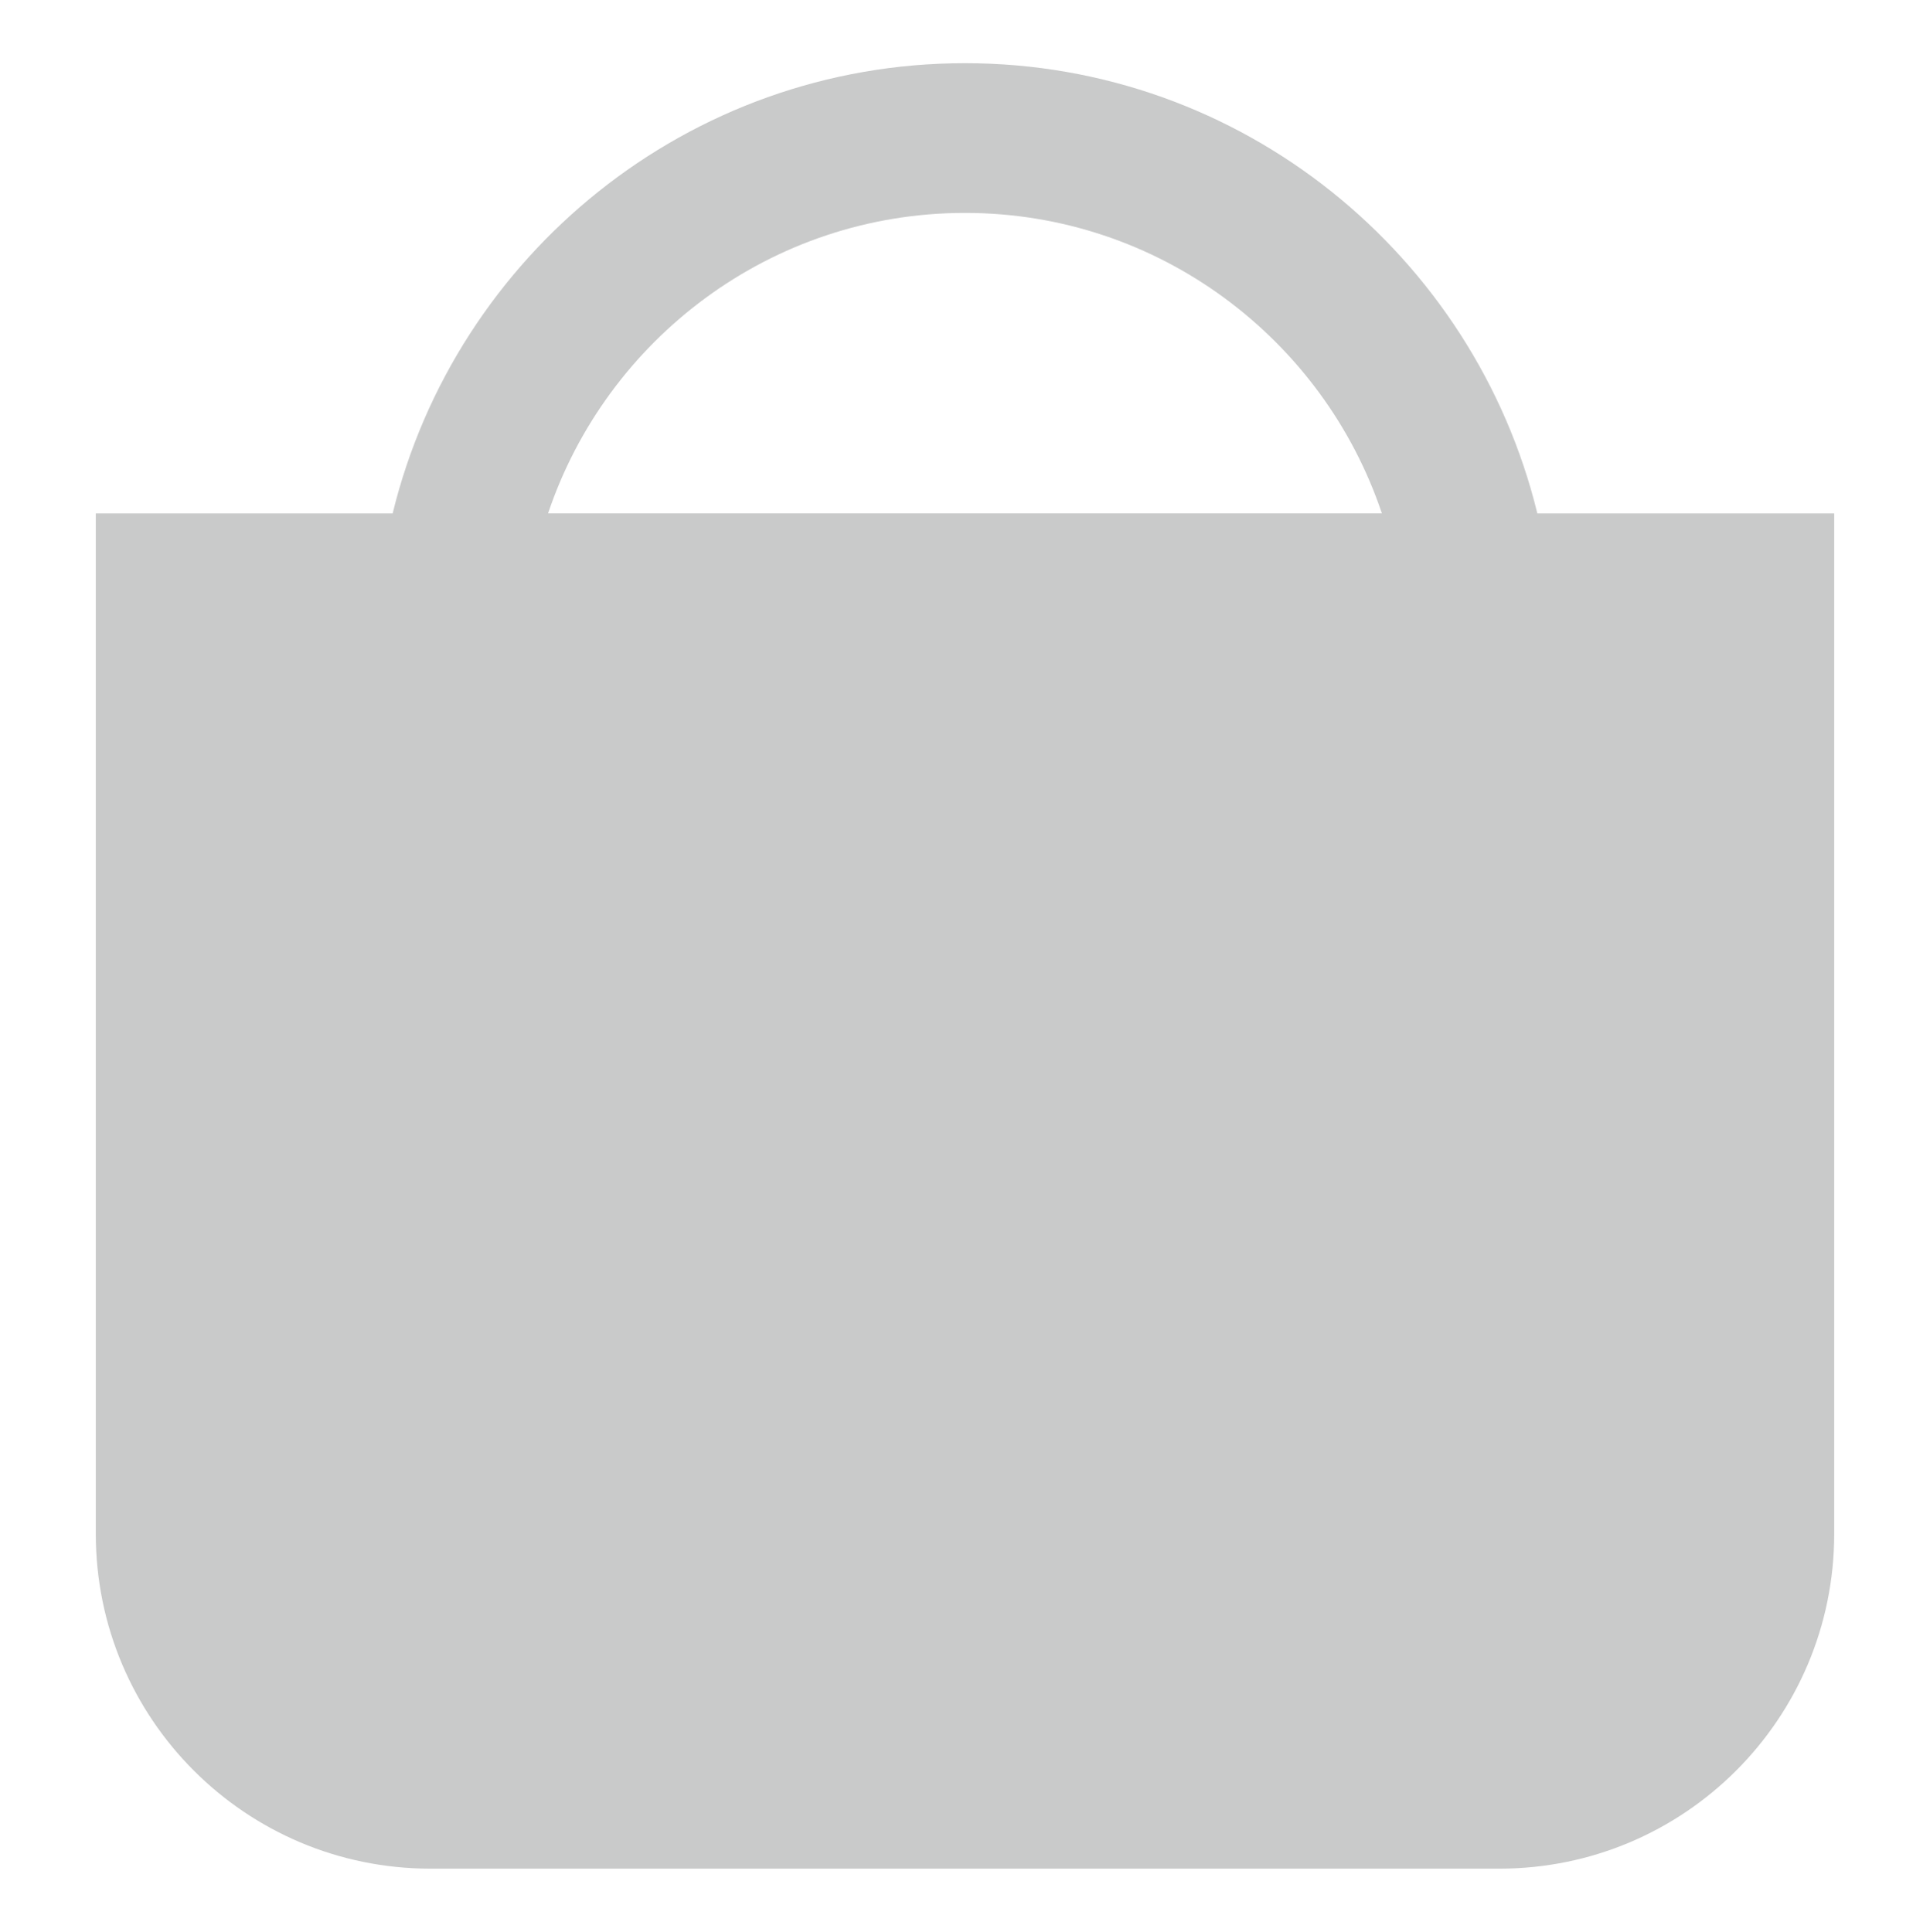 <?xml version="1.0" encoding="utf-8"?>
<!-- Generator: Adobe Illustrator 16.0.0, SVG Export Plug-In . SVG Version: 6.00 Build 0)  -->
<!DOCTYPE svg PUBLIC "-//W3C//DTD SVG 1.1//EN" "http://www.w3.org/Graphics/SVG/1.1/DTD/svg11.dtd">
<svg version="1.1" id="圖層_1" xmlns="http://www.w3.org/2000/svg" xmlns:xlink="http://www.w3.org/1999/xlink" x="0px" y="0px"
	 width="45.354px" height="45.404px" viewBox="0 0 45.354 45.404" enable-background="new 0 0 45.354 45.404" xml:space="preserve">
<path fill="#C9CACA" d="M36.127,12.068c-1.479-6.063-6.94-10.583-13.45-10.583c-6.513,0-11.973,4.521-13.45,10.583H2.251v23.981
	c0,4.35,3.522,7.871,7.867,7.871h25.114c4.349,0,7.871-3.521,7.871-7.871V12.068H36.127z M22.677,5.004
	c4.553,0,8.422,2.966,9.797,7.063H12.879C14.254,7.971,18.121,5.004,22.677,5.004z"/>
</svg>
